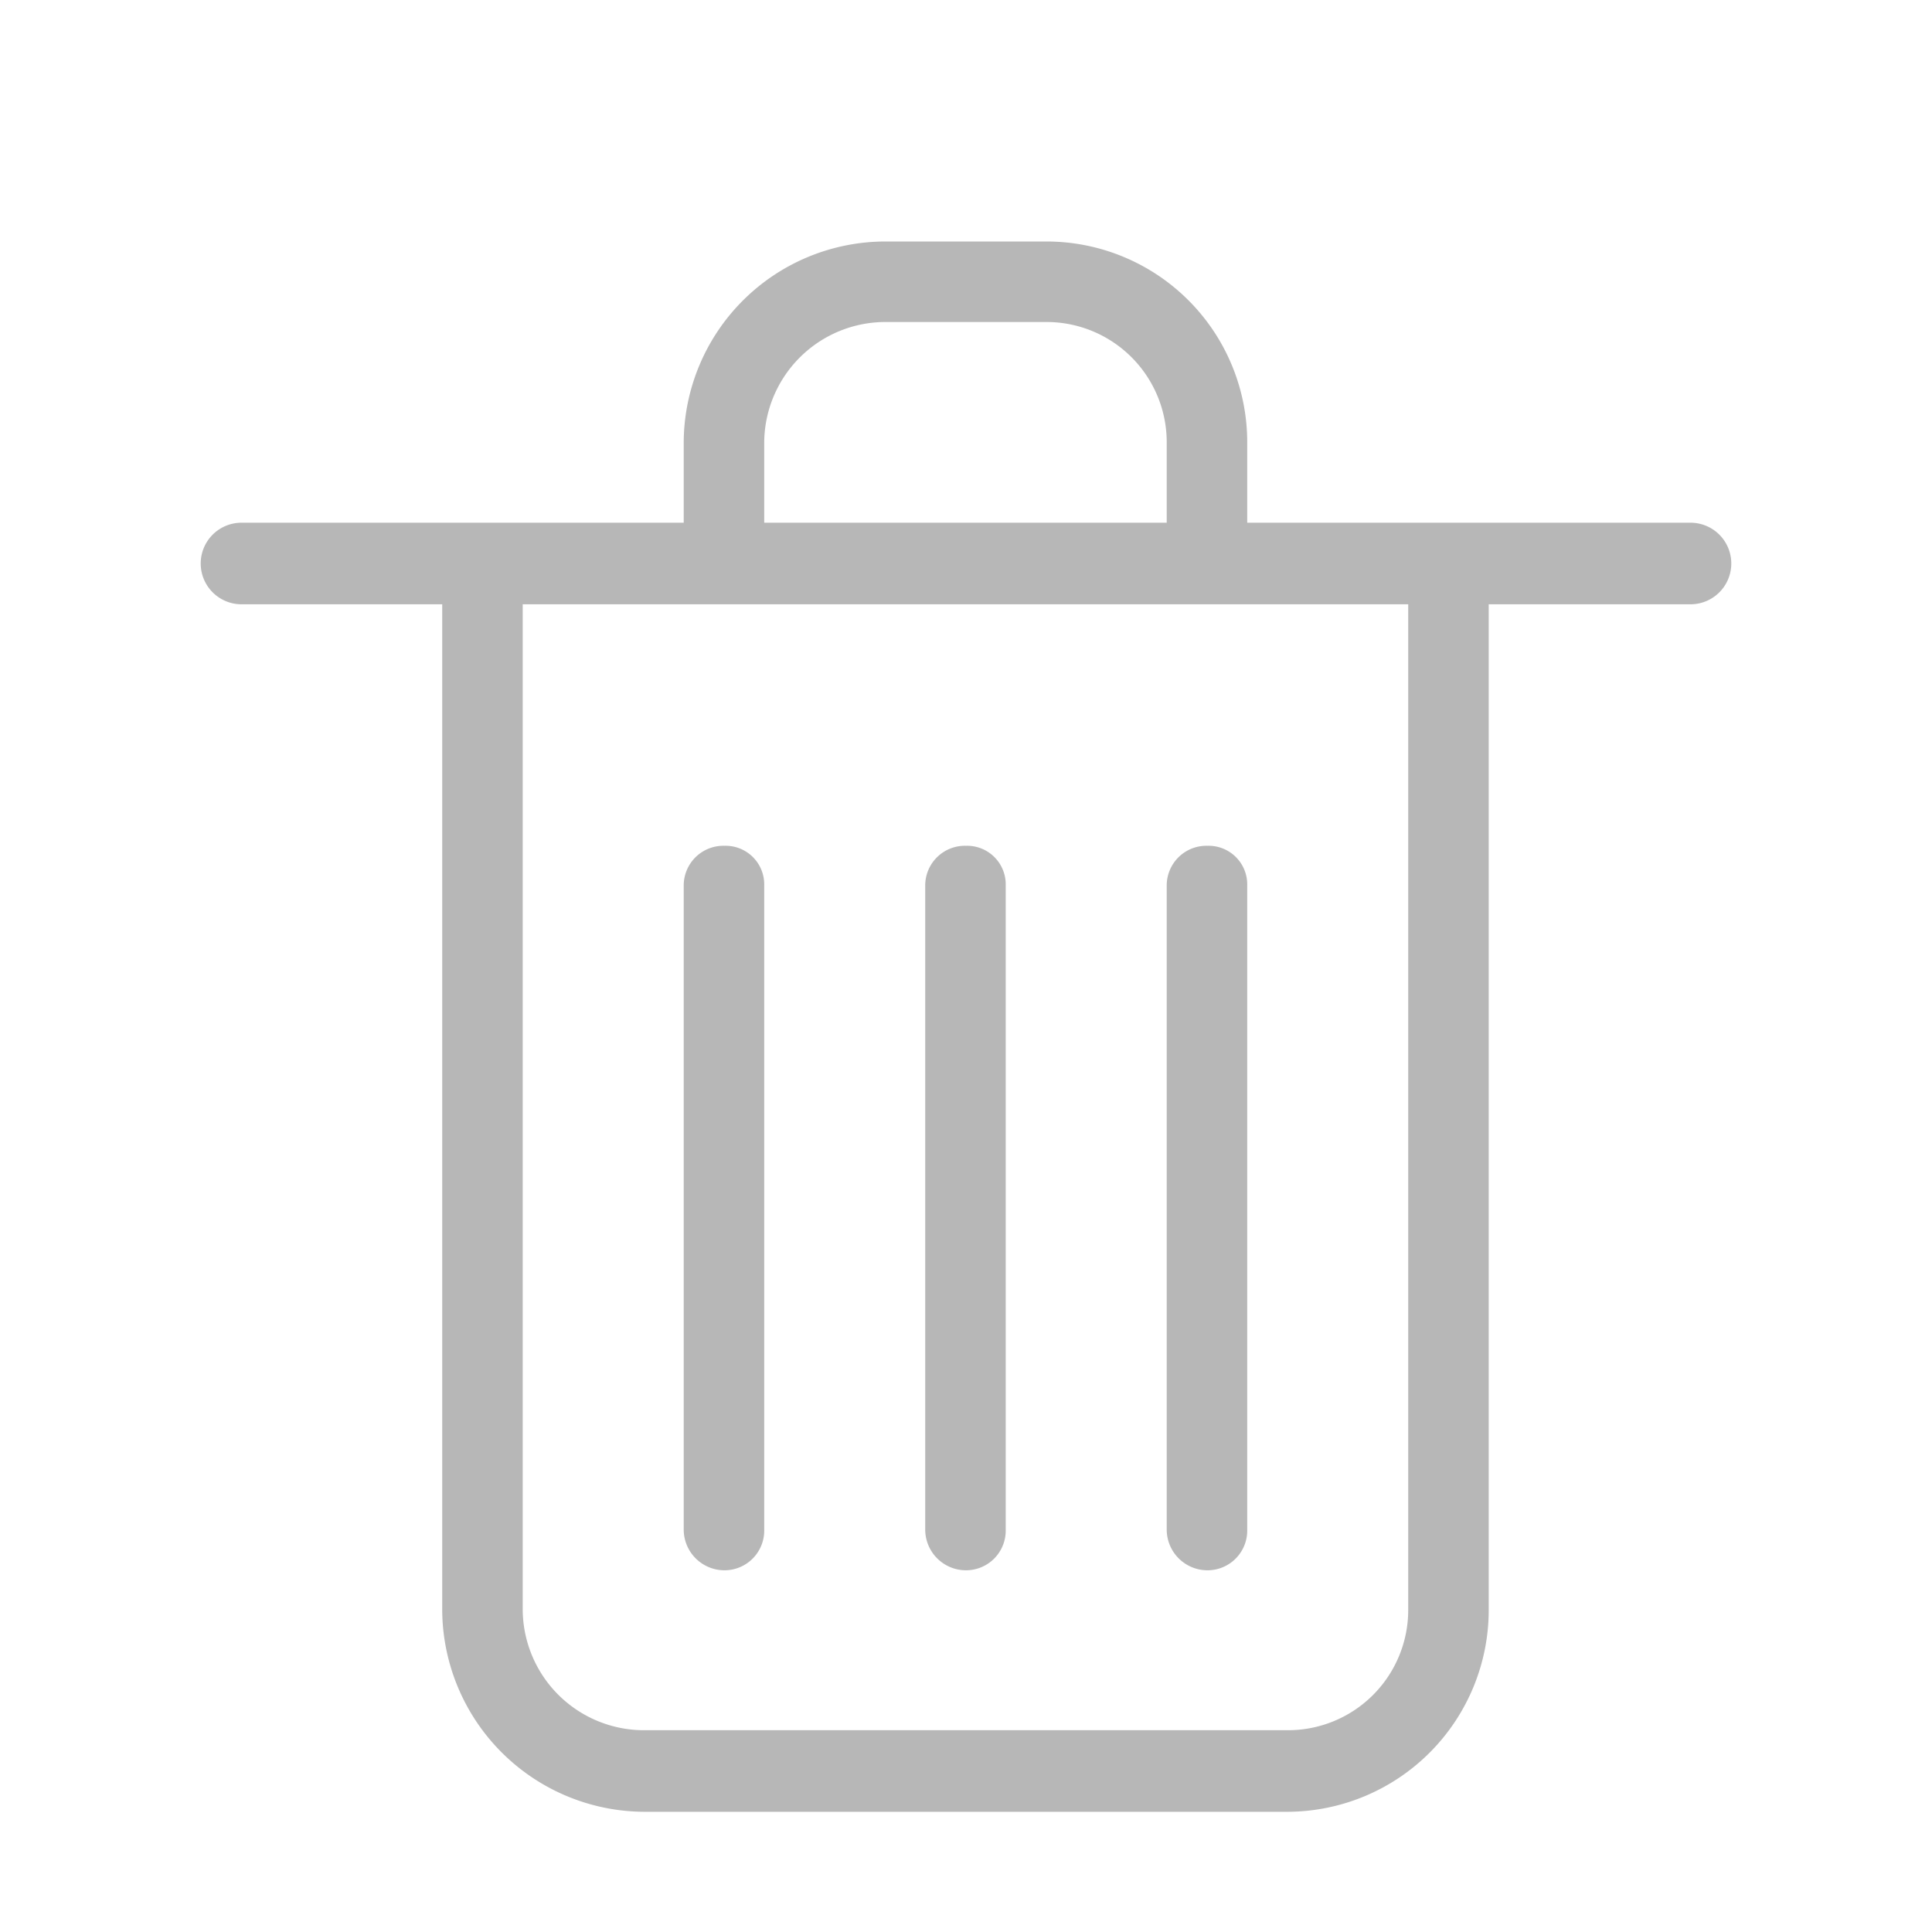 <svg xmlns="http://www.w3.org/2000/svg" viewBox="0 0 18 18"><defs><style>.cls-1{fill:none;}.cls-2{fill:#b7b7b7;}</style></defs><title>btn_d_delete</title><g id="图层_2" data-name="图层 2"><g id="添加流"><rect class="cls-1" width="18" height="18"/><path class="cls-1" d="M6.75,5.63H4.87V15A1.13,1.13,0,0,0,6,16.12h6A1.12,1.12,0,0,0,13.12,15V5.63H6.75Zm.37,8.62a.37.37,0,0,1-.37.38.38.38,0,0,1-.38-.38v-6a.37.37,0,0,1,.38-.37.36.36,0,0,1,.37.37Zm2.25,0a.37.37,0,0,1-.37.38.38.38,0,0,1-.38-.38v-6A.37.37,0,0,1,9,7.88a.36.36,0,0,1,.37.37Zm2.25-6v6a.37.37,0,0,1-.37.38.38.38,0,0,1-.38-.38v-6a.37.37,0,0,1,.38-.37A.36.36,0,0,1,11.62,8.25Z"/><path class="cls-1" d="M10.87,4.12A1.12,1.12,0,0,0,9.75,3H8.25A1.13,1.13,0,0,0,7.12,4.12v.75h3.75Z"/><path class="cls-2" d="M15.75,4.87H11.62V4.12A1.87,1.87,0,0,0,9.75,2.25H8.25A1.88,1.88,0,0,0,6.37,4.12v.75H2.25a.38.38,0,0,0,0,.76H4.12V15A1.89,1.89,0,0,0,6,16.88h6A1.88,1.88,0,0,0,13.87,15V5.63h1.88a.38.38,0,0,0,0-.76ZM7.12,4.12A1.13,1.13,0,0,1,8.25,3h1.5a1.12,1.12,0,0,1,1.12,1.12v.75H7.12Zm6,10.88A1.12,1.12,0,0,1,12,16.12H6A1.13,1.13,0,0,1,4.87,15V5.63h8.25Z"/><path class="cls-2" d="M9,7.88a.37.37,0,0,0-.38.37v6a.38.38,0,0,0,.38.38.37.37,0,0,0,.37-.38v-6A.36.36,0,0,0,9,7.88Z"/><path class="cls-2" d="M6.75,7.88a.37.37,0,0,0-.38.37v6a.38.38,0,0,0,.38.38.37.37,0,0,0,.37-.38v-6A.36.36,0,0,0,6.75,7.88Z"/><path class="cls-2" d="M10.87,8.25v6a.38.38,0,0,0,.38.38.37.37,0,0,0,.37-.38v-6a.36.36,0,0,0-.37-.37A.37.37,0,0,0,10.87,8.25Z"/></g></g></svg>